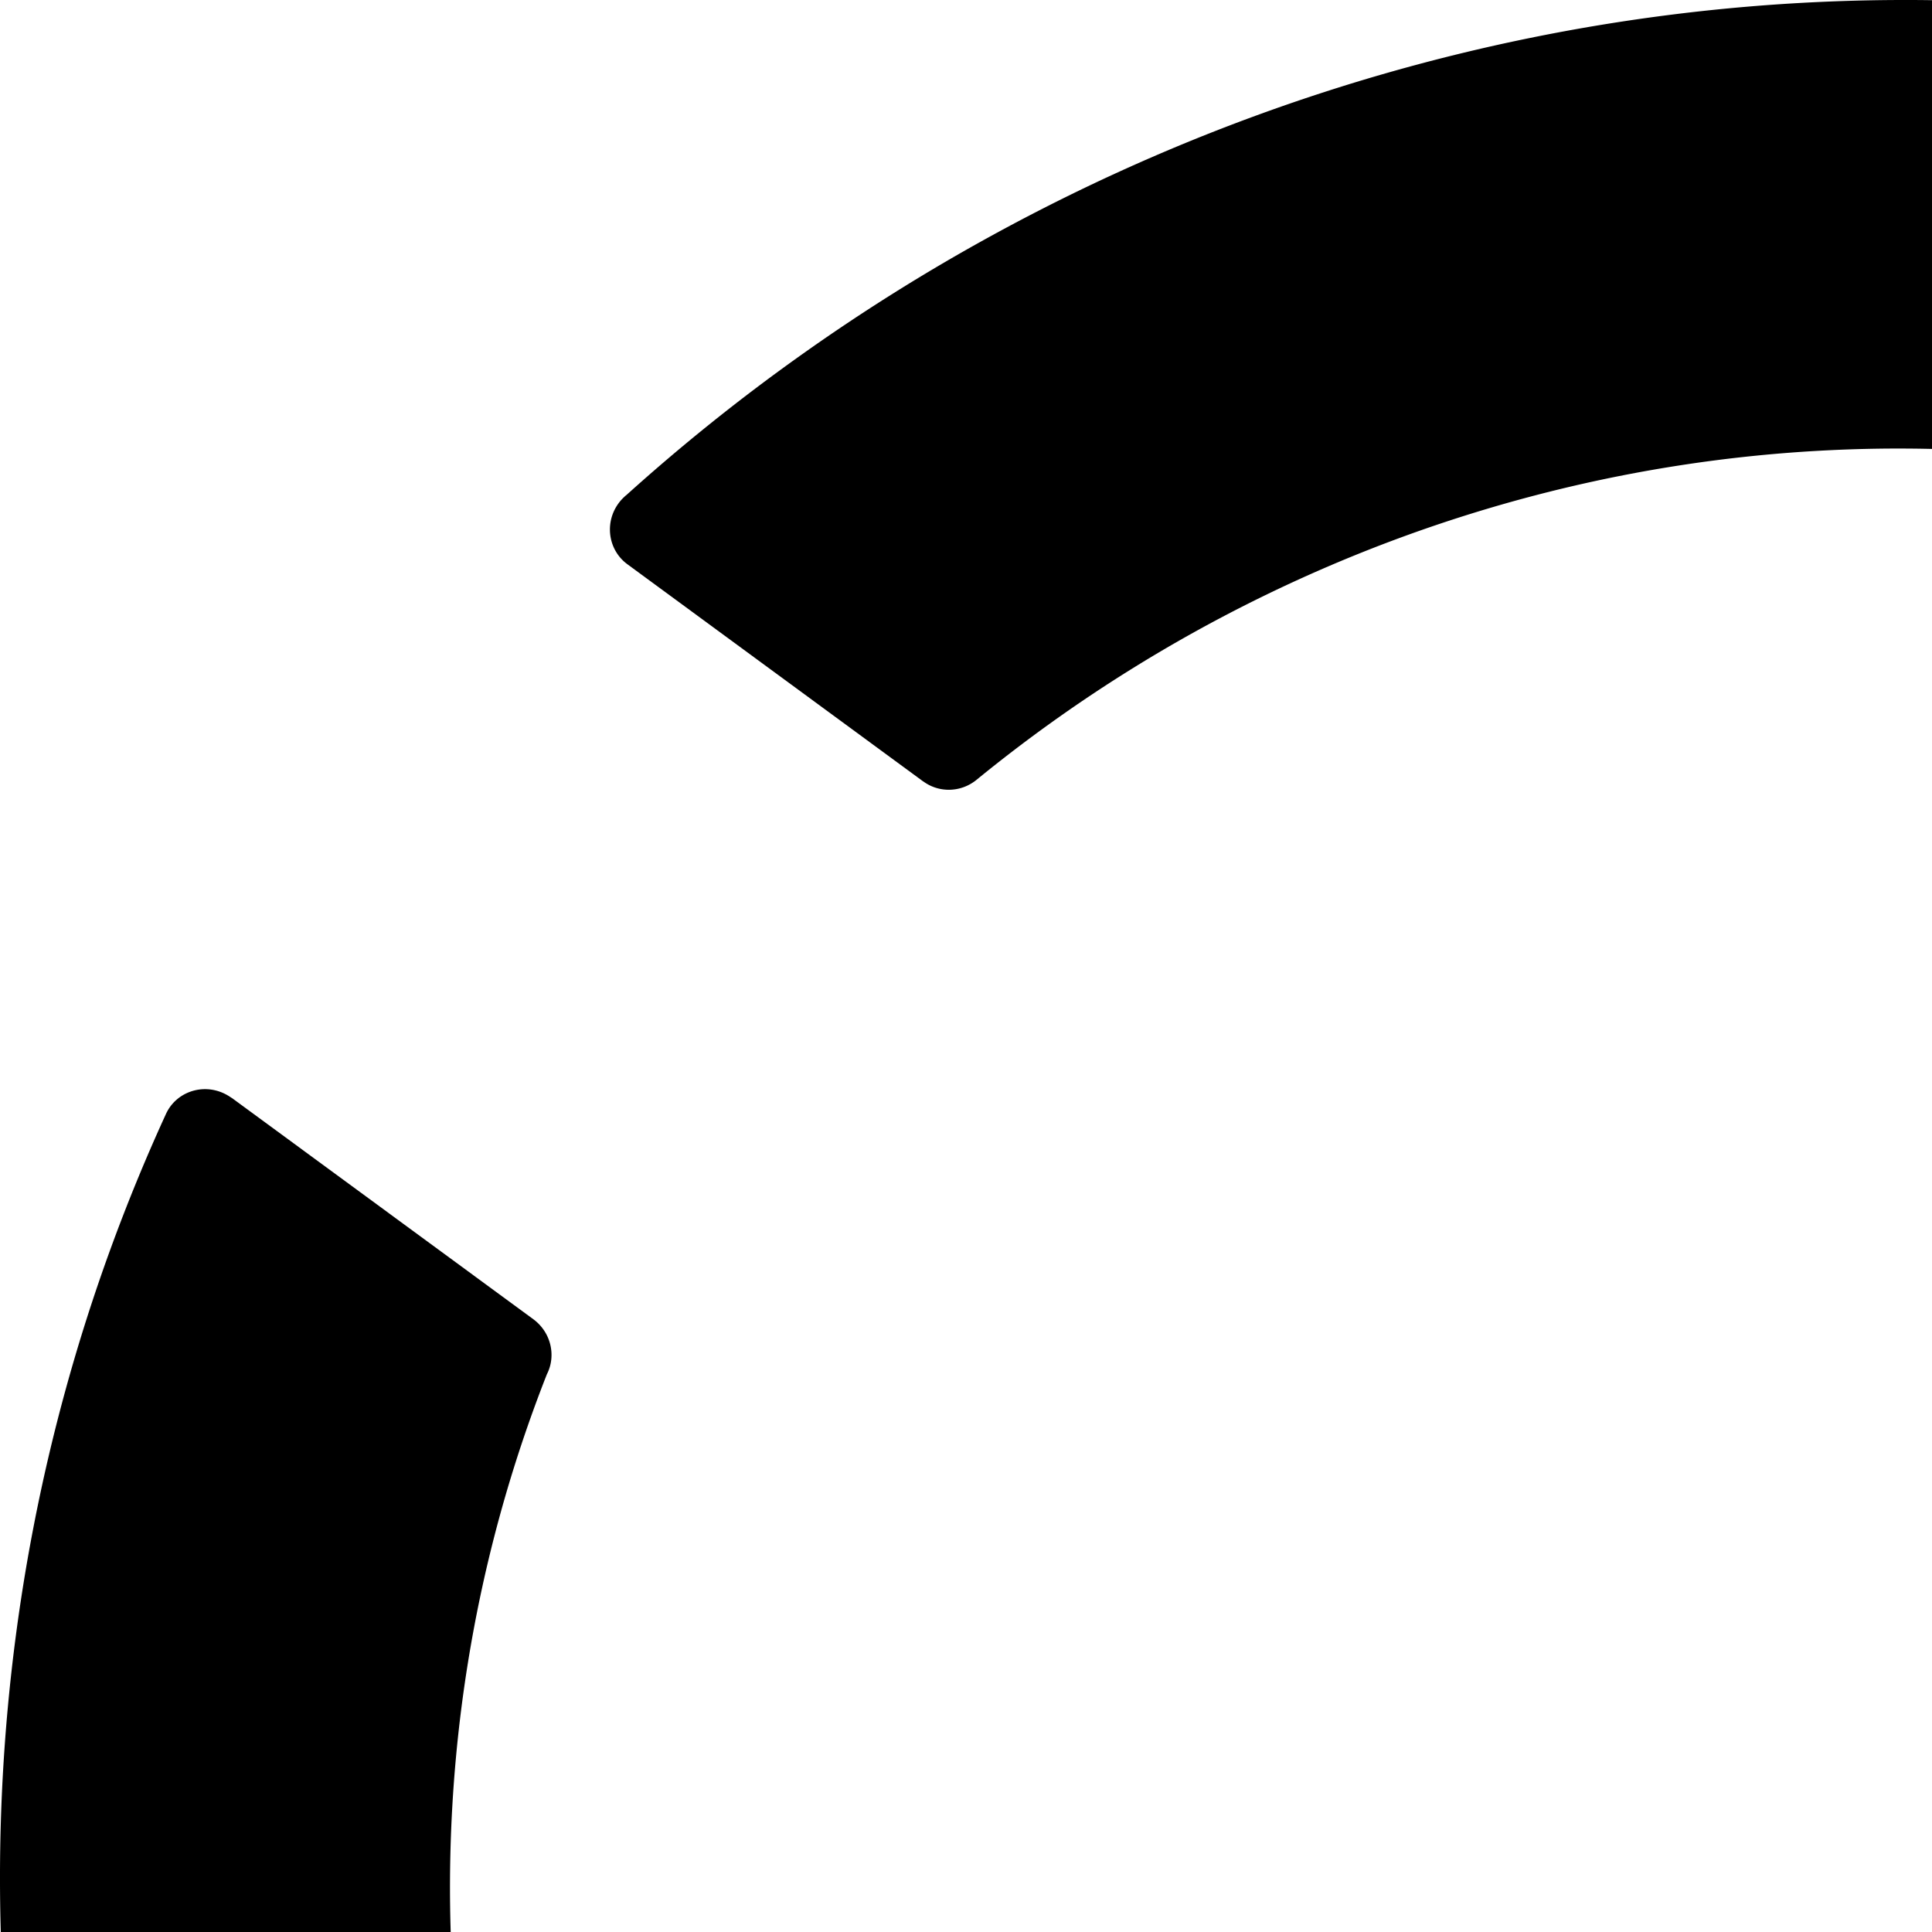 <svg xmlns="http://www.w3.org/2000/svg" version="1.1" viewBox="0 0 512 512" fill="currentColor"><path fill="currentColor" d="m45.628 706.351l-.012-.025c-.102-.227-.2-.444-.278-.663a504.617 504.617 0 0 1-21.256-54.914a500.49 500.49 0 0 1-14.753-57.252C-10.139 494.189.603 389.81 43.986 295.204c2.626-5.734 9.506-8.179 15.352-5.447c.725.345 1.394.741 2.019 1.187l.025-.018l79.936 58.667c4.707 3.459 6.132 9.686 3.607 14.615a367.436 367.436 0 0 0-12.419 37.286a370.2 370.2 0 0 0-8.487 39.068c-10.893 67.54-2.98 137.137 22.442 201.002c2.006 5.014.252 10.504-3.919 13.442l.017.014l-79.519 56.112c-5.183 3.651-12.455 2.386-16.25-2.82a11.019 11.019 0 0 1-1.154-1.967zm119.843-574.708l.019-.018c.187-.168.364-.327.55-.464a511.347 511.347 0 0 1 46.146-36.999a509.56 509.56 0 0 1 50.397-31.598C351.892 13.534 455.406-8.6 559.625 3.048c6.314.7 10.788 6.43 9.972 12.783a12.638 12.638 0 0 1-.515 2.265l.025.021l-31.613 93.453c-1.866 5.505-7.403 8.772-12.915 7.915a374.566 374.566 0 0 0-39.63-.178a380.086 380.086 0 0 0-40.123 4.072c-68.198 10.609-132.559 39.572-186.008 83.261c-4.193 3.438-10.005 3.483-14.114.459l-.007.02l-78.436-57.59c-5.105-3.754-6.139-10.998-2.315-16.181c.457-.621.97-1.191 1.533-1.697l-.007-.007zm588.698-64.667l.025.013c.217.124.424.242.614.374a513.044 513.044 0 0 1 49.775 32.049a507.537 507.537 0 0 1 45.903 37.725c74.665 69.005 127.898 159.703 148.923 261.508c1.278 6.168-2.839 12.154-9.189 13.348a13.07 13.07 0 0 1-2.334.215l-.012.03l-99.476-.911c-5.861-.057-10.707-4.265-11.589-9.724a365.94 365.94 0 0 0-12.073-37.397a370.838 370.838 0 0 0-16.31-36.547c-31.258-60.986-78.947-112.681-137.4-149.546c-4.597-2.889-6.436-8.352-4.804-13.159l-.021-.002l31.041-91.705c2.029-5.969 8.662-9.182 14.819-7.181a11.31 11.31 0 0 1 2.102.92l.005-.009zm243.993 534.741l-.006.026c-.054.243-.103.477-.17.698a504.424 504.424 0 0 1-15.383 56.805a501.606 501.606 0 0 1-22.028 54.911c-43.165 91.679-113.776 169.866-205.003 221.137c-5.524 3.112-12.542 1.081-15.652-4.534a12.96 12.96 0 0 1-.927-2.132l-.033-.001l-29.864-94.018c-1.755-5.538.783-11.407 5.752-13.923a371.889 371.889 0 0 0 32.166-22.935a375.203 375.203 0 0 0 30.046-26.662c48.881-48.298 83.766-109.211 101.087-175.683a11.407 11.407 0 0 1 11.147-8.594l-.006-.02l97.622.912c6.358.066 11.491 5.324 11.473 11.745c0 .768-.078 1.526-.233 2.265l.011.001zM560.257 996.872l-.027.004c-.248.026-.488.052-.719.056a517.3 517.3 0 0 1-59.281 3.059a513.742 513.742 0 0 1-59.517-3.787c-101.343-12.346-198.216-54.721-275.622-124.837c-4.695-4.245-4.913-11.485-.484-16.15c.55-.575 1.14-1.083 1.761-1.533l-.009-.03l81.017-57.195c4.776-3.365 11.194-2.785 15.145 1.117a371.378 371.378 0 0 0 31.955 23.225a377.828 377.828 0 0 0 34.877 20.07c61.466 31.136 130.718 45.184 199.876 40.967c5.435-.341 10.163 3.008 11.693 7.848l.02-.013l29.289 92.27c1.902 6.011-1.559 12.471-7.728 14.439c-.737.237-1.489.398-2.246.481l.002.009z"/></svg>